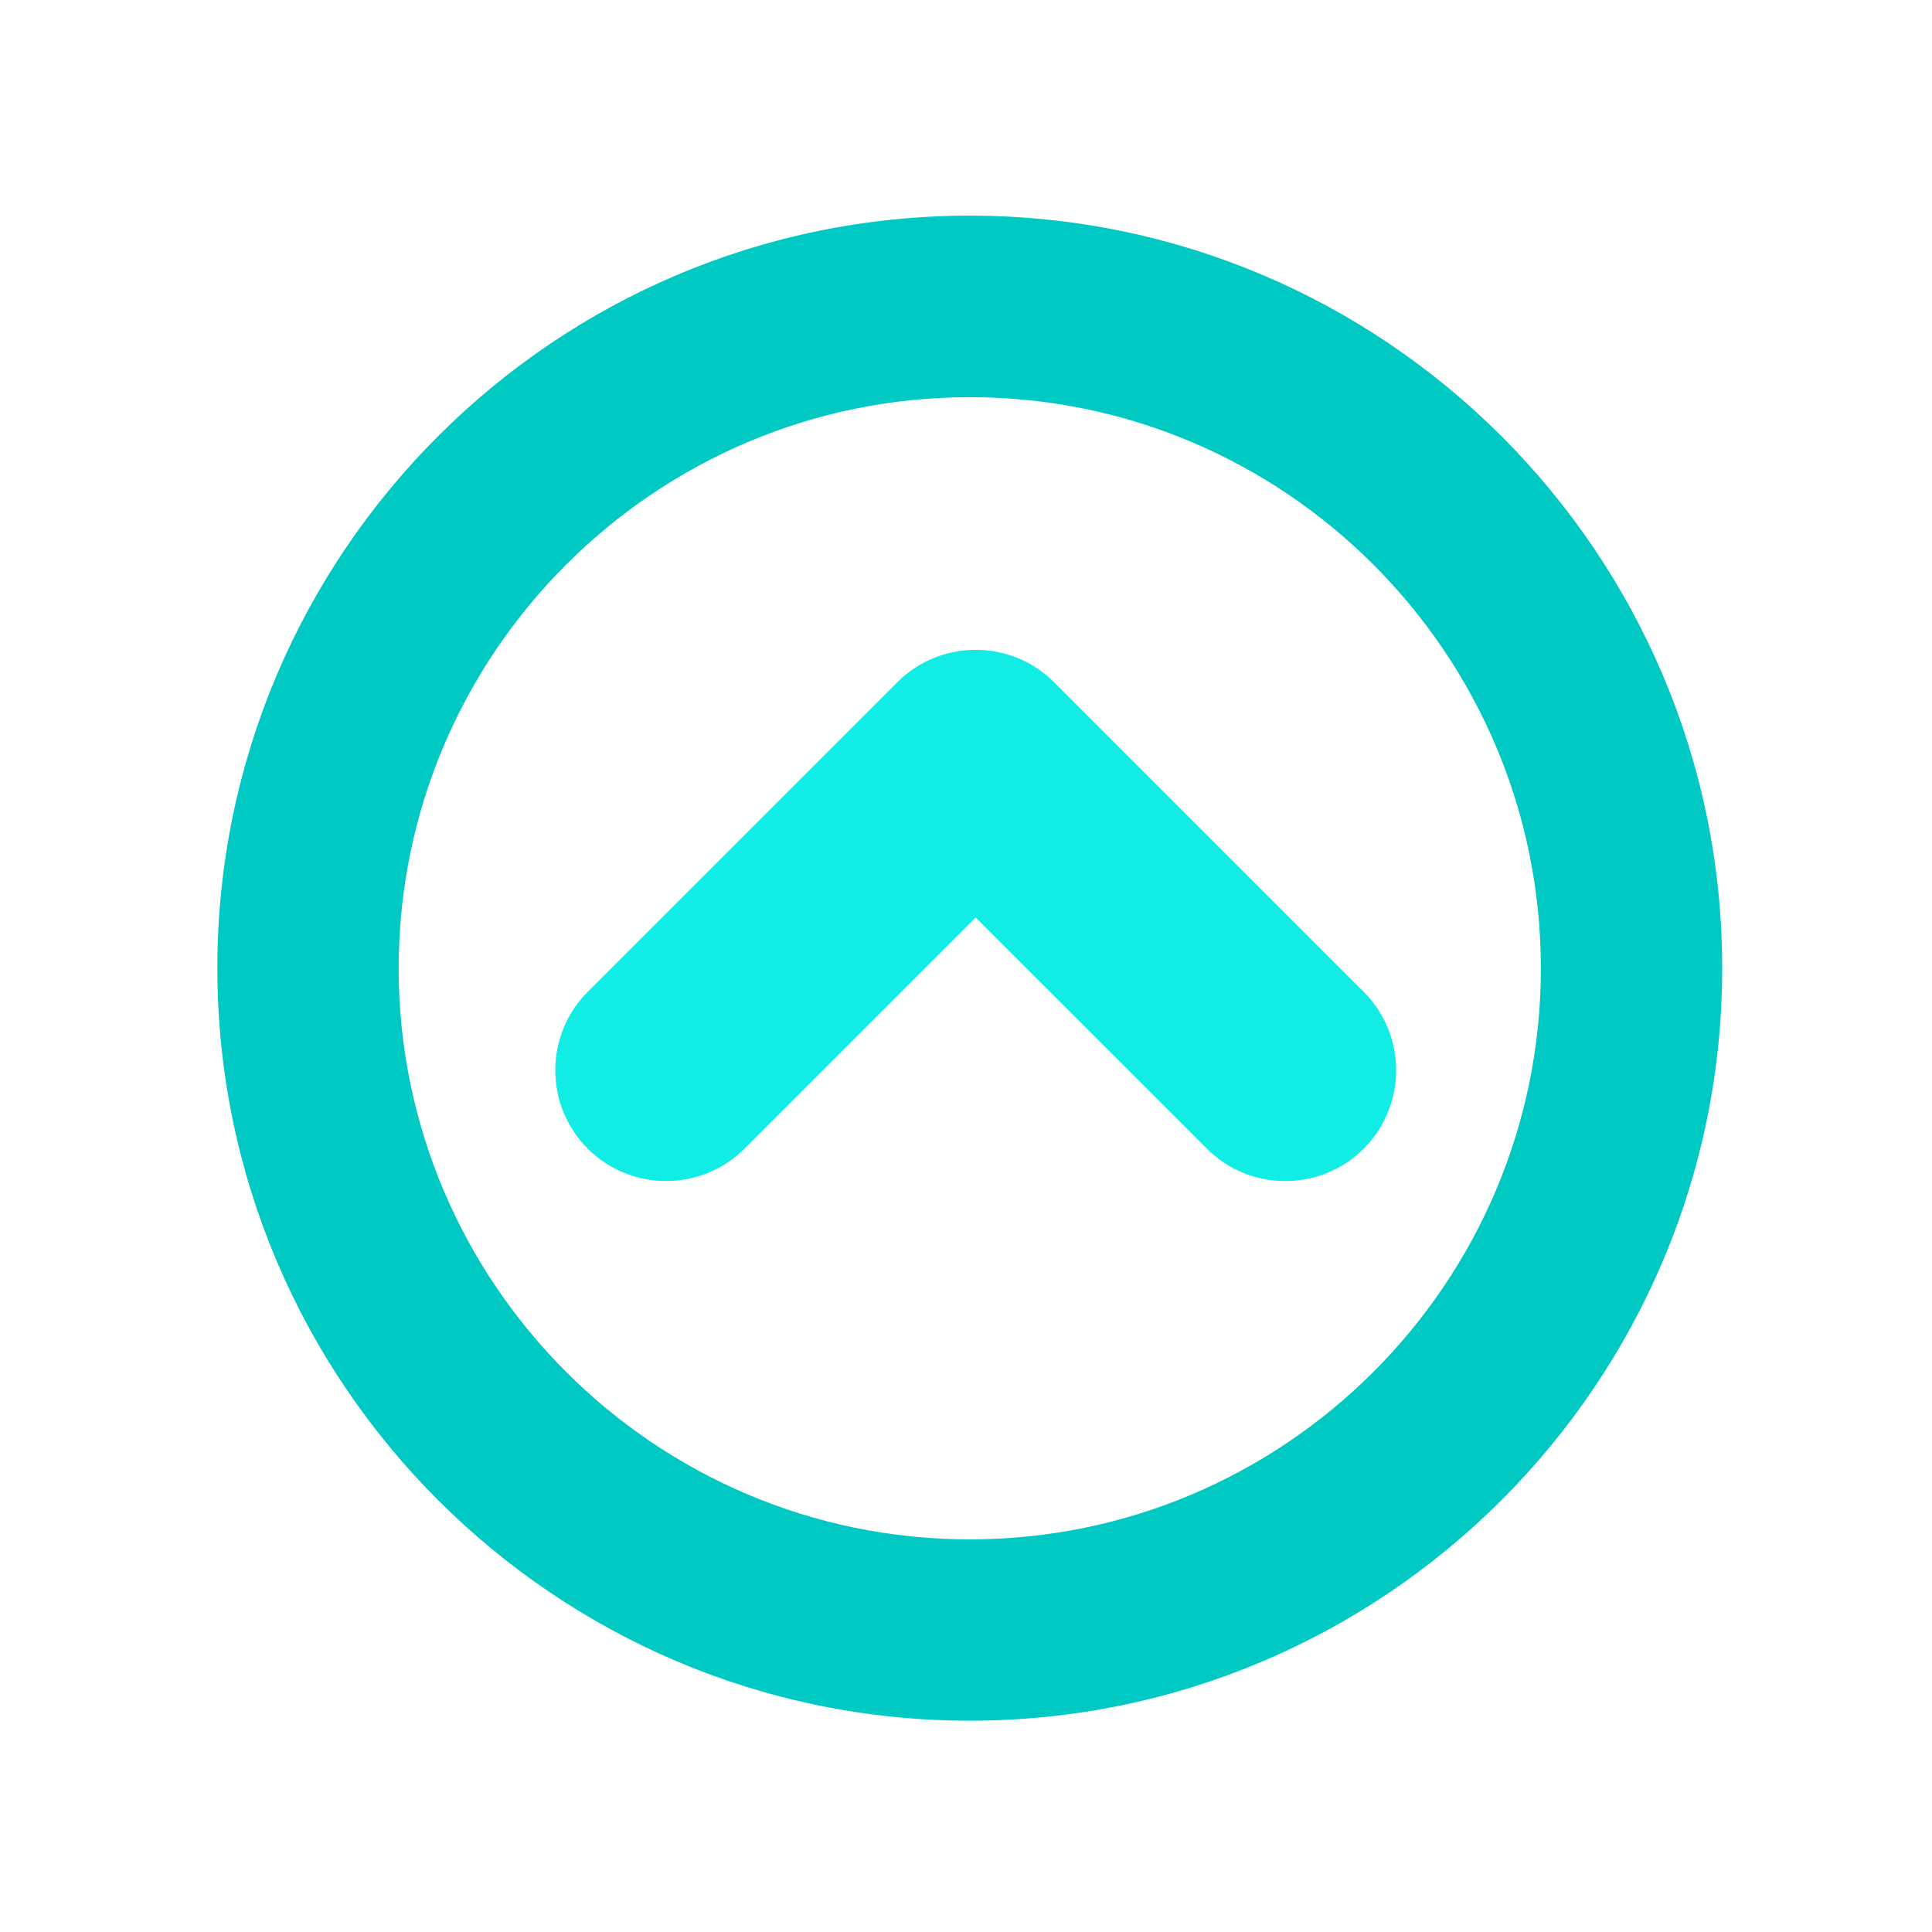 <?xml version="1.0" standalone="no"?><!DOCTYPE svg PUBLIC "-//W3C//DTD SVG 1.1//EN" "http://www.w3.org/Graphics/SVG/1.1/DTD/svg11.dtd"><svg t="1661842360671" class="icon" viewBox="0 0 1024 1024" version="1.1" xmlns="http://www.w3.org/2000/svg" p-id="63469" data-spm-anchor-id="a313x.7781069.0.i15" xmlns:xlink="http://www.w3.org/1999/xlink" width="150" height="150"><path d="M514 912c-219.9 0-398.8-178.9-398.8-398.9 0-219.9 178.9-398.8 398.8-398.8s398.8 178.9 398.8 398.8c0 220-178.9 398.9-398.8 398.9z m0-701.5c-166.9 0-302.7 135.8-302.7 302.7S347.1 815.9 514 815.9s302.7-135.8 302.7-302.7S680.9 210.5 514 210.5z" fill="#00c8c2" p-id="63470" data-spm-anchor-id="a313x.7781069.0.i16" class=""></path><path d="M681.2 626c-15 0-30.1-5.7-41.5-17.2L517.1 486.3 394.6 608.8c-22.9 22.9-60.2 22.9-83.1 0-22.9-22.9-22.9-60.2 0-83.1l164.1-164.1c22.9-22.9 60.2-22.9 83.1 0l164.1 164.1c22.9 22.9 22.9 60.2 0 83.1-11.5 11.5-26.5 17.2-41.6 17.2z" fill="#11ece5" p-id="63471" data-spm-anchor-id="a313x.7781069.0.i12" class=""></path></svg>